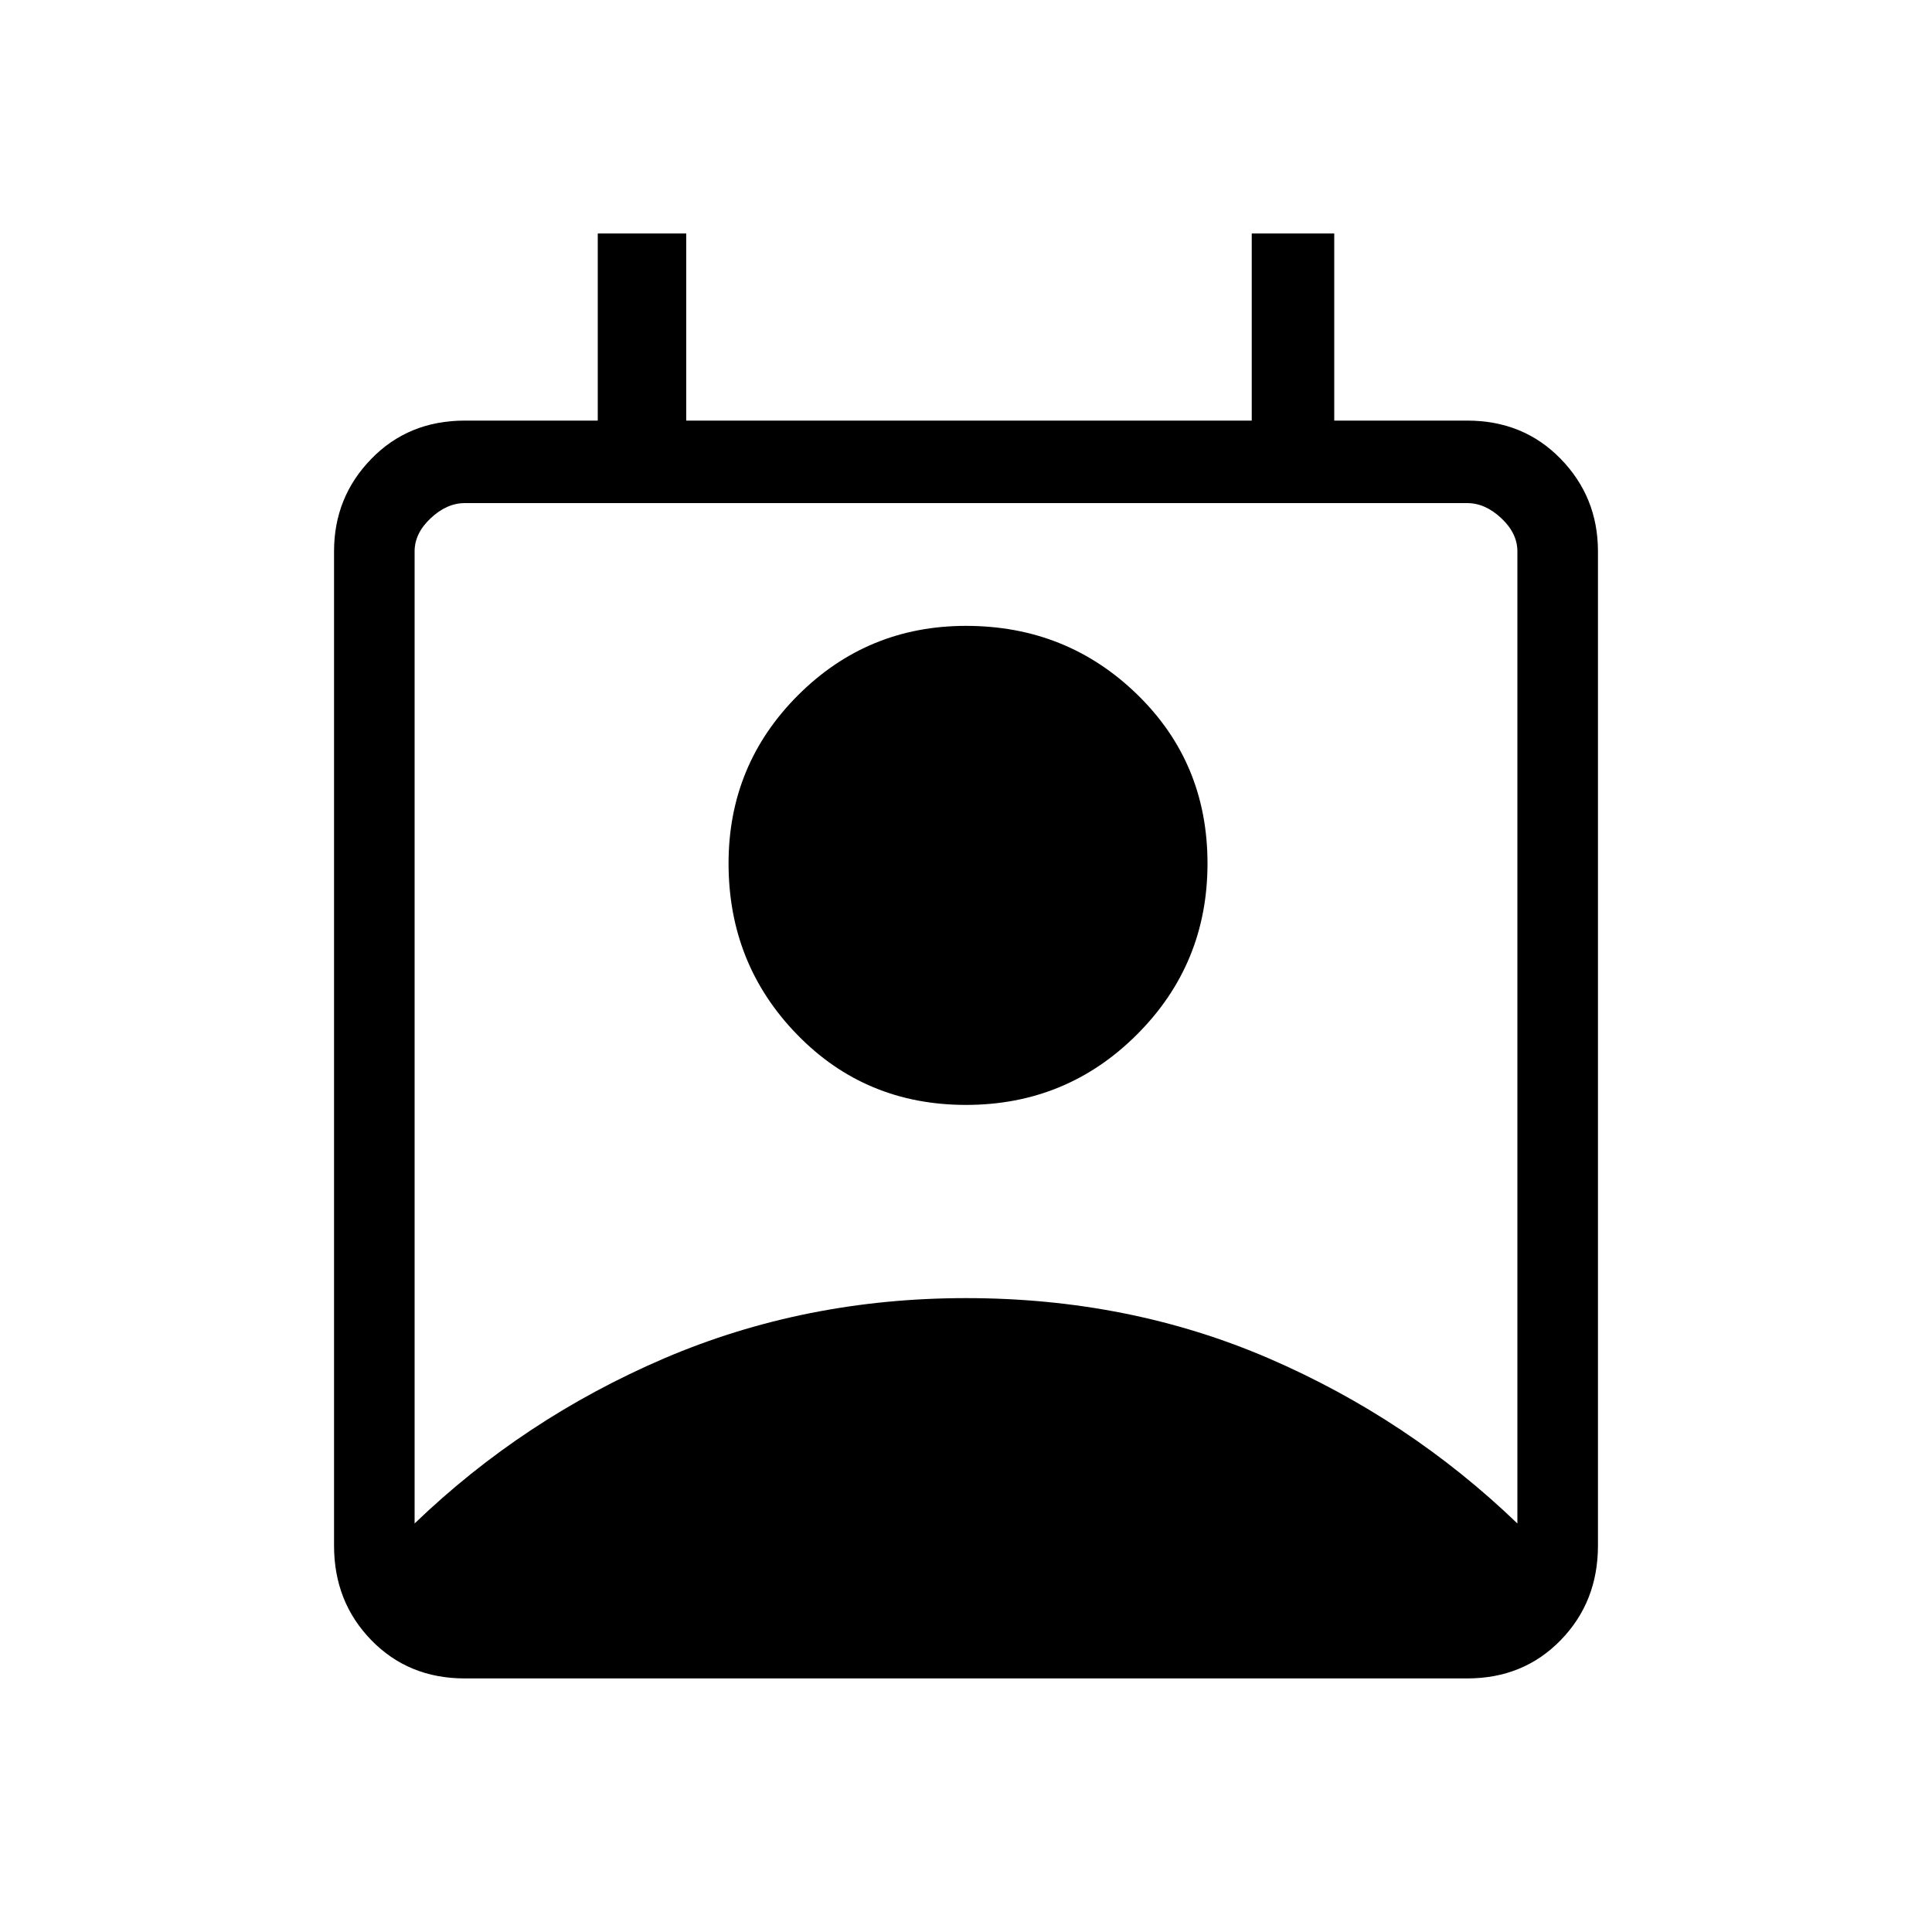 <svg xmlns="http://www.w3.org/2000/svg" height="20" width="20"><path d="M4.292 15.771q1.125-1.083 2.583-1.709 1.458-.624 3.125-.624 1.688 0 3.135.624 1.448.626 2.573 1.709V5.708q0-.187-.166-.343-.167-.157-.354-.157H4.812q-.187 0-.354.157-.166.156-.166.343ZM10 11.438q-1.042 0-1.75-.73-.708-.729-.708-1.77 0-1.021.718-1.74.719-.719 1.74-.719 1.042 0 1.771.709.729.708.729 1.75 0 1.041-.729 1.77-.729.73-1.771.73Zm-5.188 5.937q-.583 0-.968-.396-.386-.396-.386-.979V5.708q0-.562.386-.958.385-.396.968-.396h1.376V2.417h.916v1.937h5.854V2.417h.854v1.937h1.376q.583 0 .968.396.386.396.386.958V16q0 .583-.386.979-.385.396-.968.396Z"/></svg>
